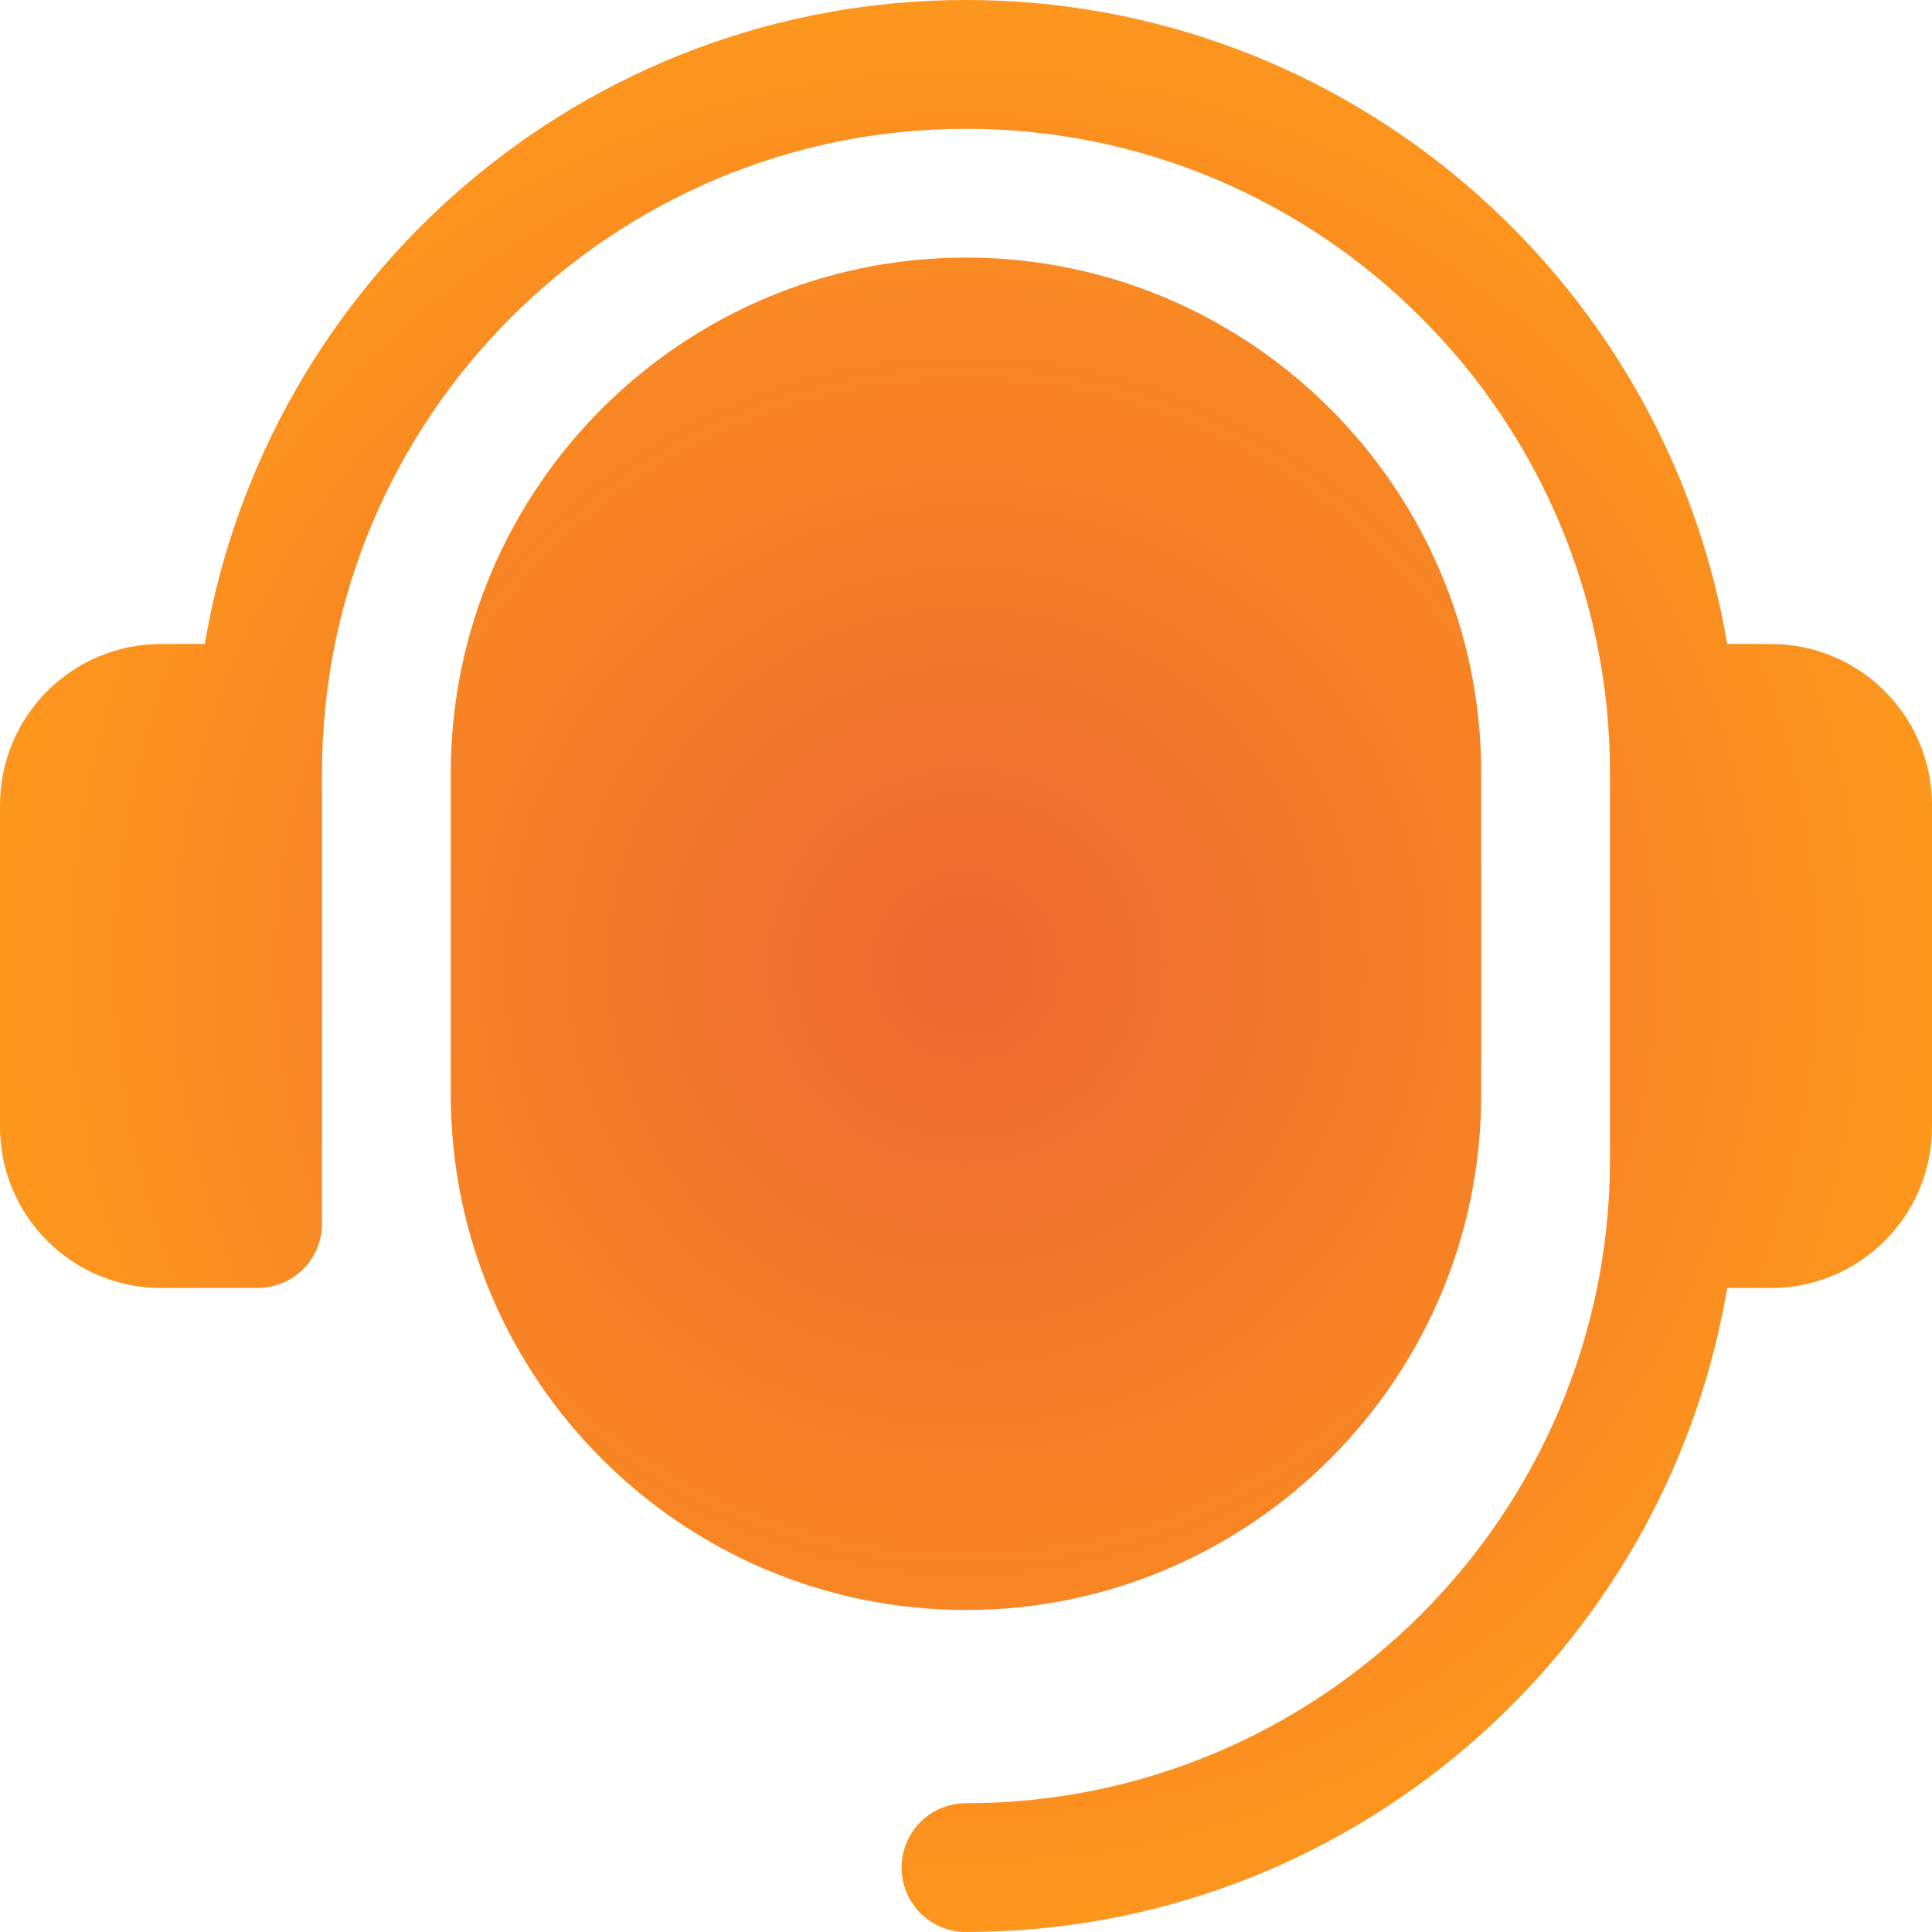<svg width="24" height="24" viewBox="0 0 24 24" fill="none" xmlns="http://www.w3.org/2000/svg">
<path d="M24 10V14C24 15.103 23.103 16 22 16H21.456C20.69 20.533 16.748 24 12 24C11.788 24 11.584 23.916 11.434 23.766C11.284 23.616 11.2 23.412 11.2 23.2C11.2 22.988 11.284 22.784 11.434 22.634C11.584 22.484 11.788 22.4 12 22.4C16.411 22.4 20 18.811 20 14.4V9.6C20 5.189 16.411 1.6 12 1.6C7.589 1.6 4 5.189 4 9.6V15.2C4 15.412 3.916 15.616 3.766 15.766C3.616 15.916 3.412 16 3.2 16H2C1.47 16 0.961 15.789 0.586 15.414C0.211 15.039 0 14.53 0 14V10C0 8.897 0.897 8 2 8H2.544C3.31 3.467 7.253 0 12 0C16.747 0 20.69 3.467 21.456 8H22C23.103 8 24 8.897 24 10ZM12 3.2C8.471 3.2 5.6 6.071 5.6 9.6V13.6C5.6 17.129 8.471 20 12 20C15.529 20 18.4 17.129 18.4 13.6V9.6C18.4 6.071 15.529 3.2 12 3.2Z" fill="url(#paint0_radial_1_60)"/>
<defs>
<radialGradient id="paint0_radial_1_60" cx="0" cy="0" r="1" gradientUnits="userSpaceOnUse" gradientTransform="translate(12 12) rotate(90) scale(14.364)">
<stop stop-color="#EF6731"/>
<stop offset="1" stop-color="#FF9F19"/>
</radialGradient>
</defs>
</svg>
